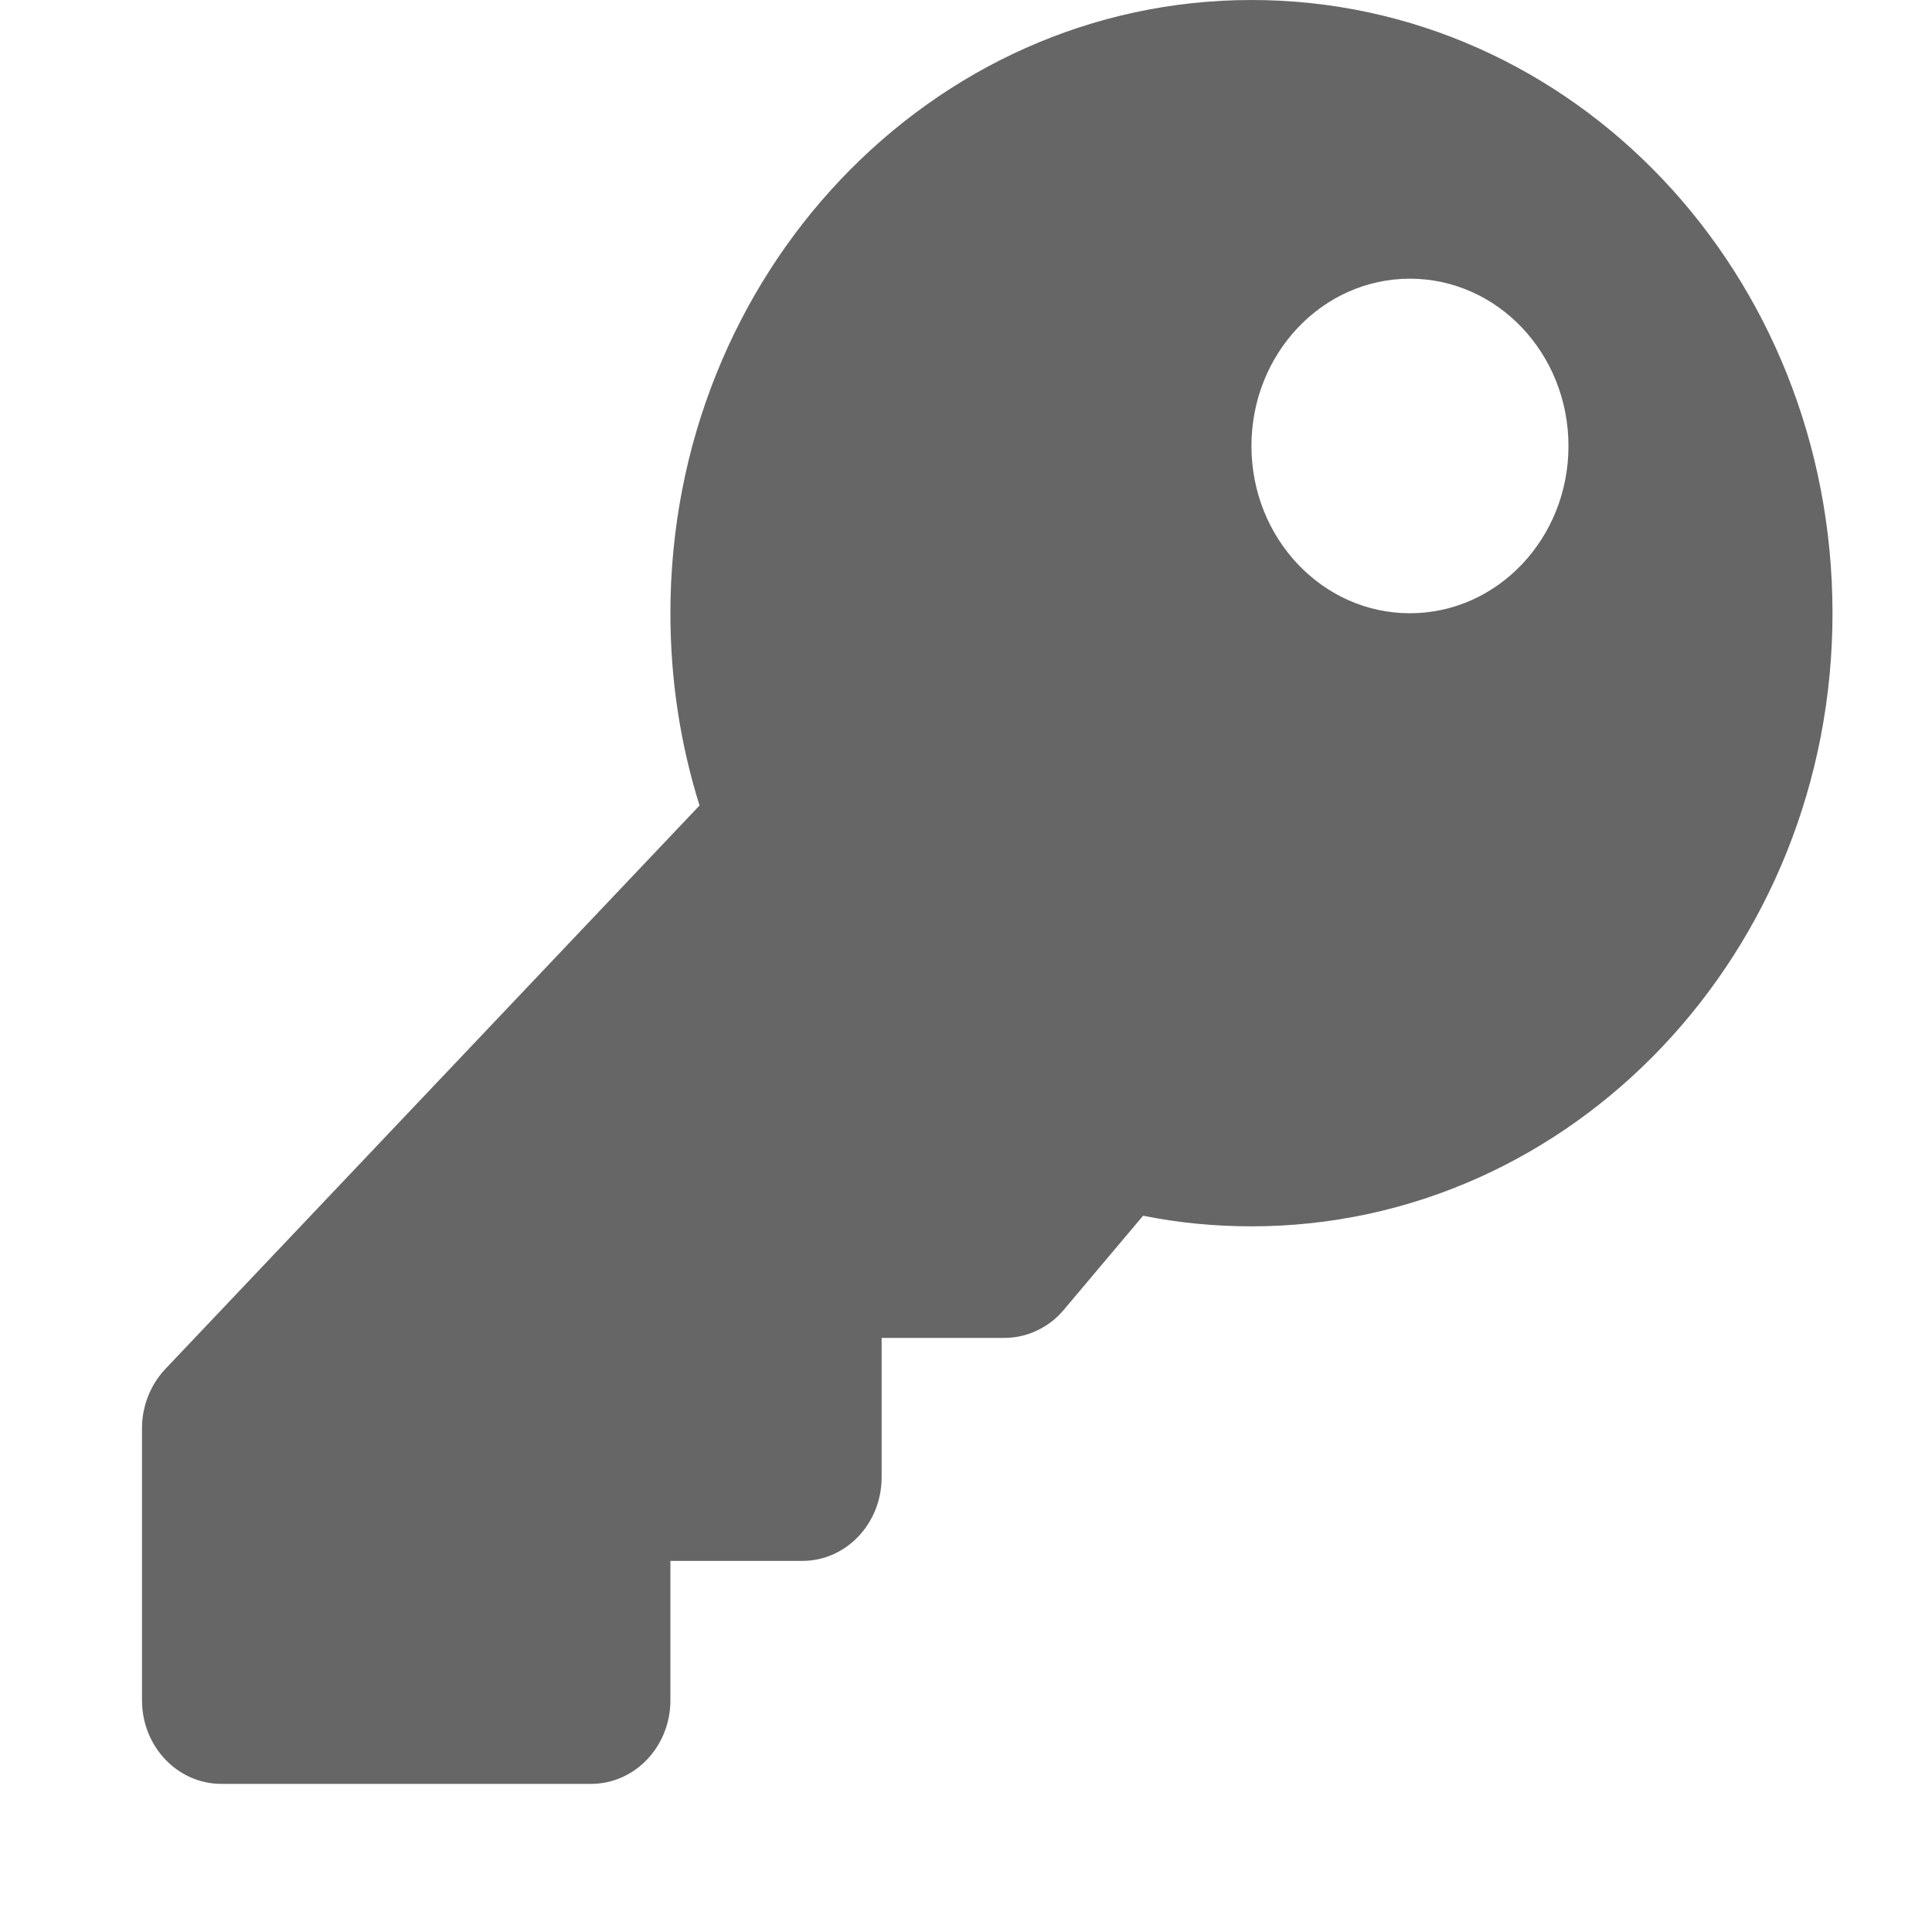 <svg width="12" height="12" viewBox="0 0 12 12" fill="none" xmlns="http://www.w3.org/2000/svg">
<g id="fa-solid:key" clip-path="url(#clip0_852_1063)">
<path id="Vector" d="M11.382 3.809C11.382 5.912 9.766 7.617 7.773 7.617C7.543 7.617 7.318 7.595 7.1 7.551L6.607 8.136C6.561 8.191 6.505 8.234 6.441 8.264C6.378 8.294 6.309 8.31 6.239 8.31H5.476V9.176C5.476 9.462 5.256 9.695 4.984 9.695H4.164V10.561C4.164 10.848 3.943 11.08 3.671 11.08H1.375C1.103 11.08 0.882 10.848 0.882 10.561V8.871C0.882 8.734 0.934 8.602 1.026 8.504L4.345 5.003C4.227 4.627 4.164 4.226 4.164 3.809C4.164 1.705 5.78 2.16408e-05 7.773 2.06724e-10C9.772 -2.16404e-05 11.382 1.699 11.382 3.809ZM7.773 2.77C7.773 3.344 8.214 3.809 8.757 3.809C9.301 3.809 9.742 3.344 9.742 2.77C9.742 2.196 9.301 1.731 8.757 1.731C8.214 1.731 7.773 2.196 7.773 2.77Z" fill="black" fill-opacity="0.6"/>
</g>
<defs>
<clipPath id="clip0_852_1063">
<rect width="10.5" height="11.08" fill="white" transform="translate(0.882)"/>
</clipPath>
</defs>
</svg>
